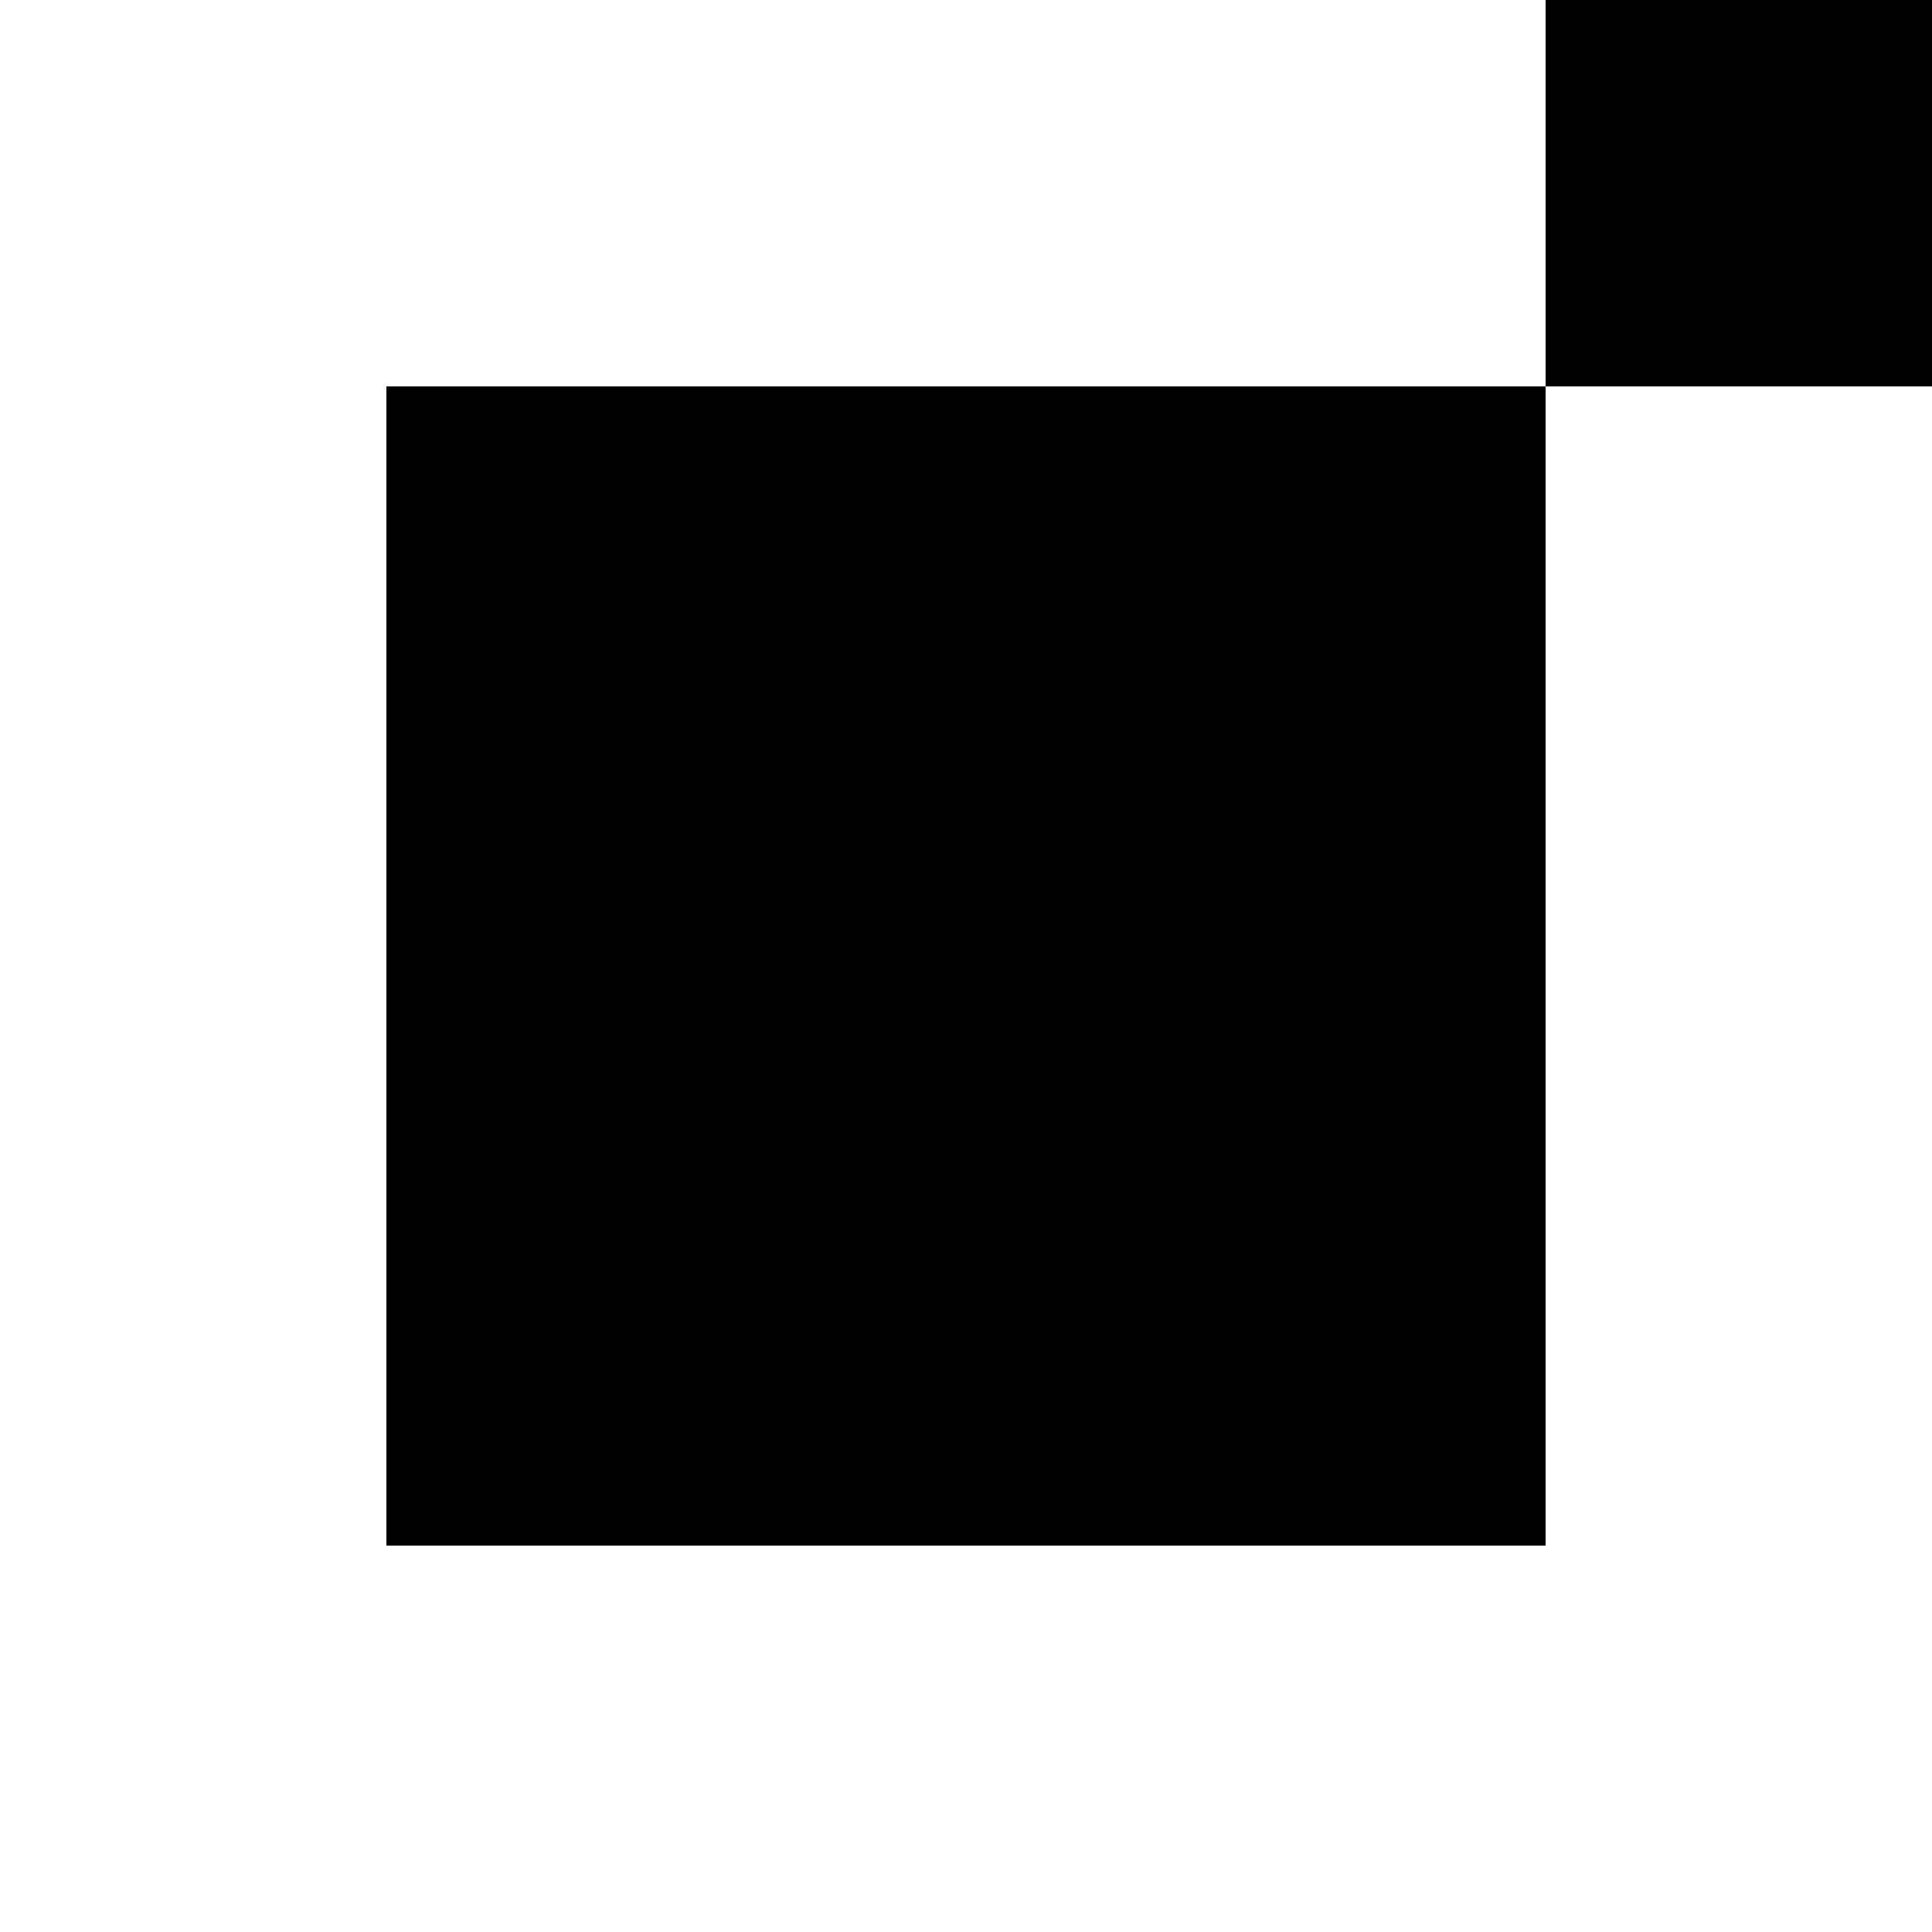 <?xml version="1.0" encoding="utf-8"?>
<!-- Generator: Adobe Illustrator 17.1.0, SVG Export Plug-In . SVG Version: 6.00 Build 0)  -->
<!DOCTYPE svg PUBLIC "-//W3C//DTD SVG 1.0//EN" "http://www.w3.org/TR/2001/REC-SVG-20010904/DTD/svg10.dtd">
<svg version="1.0" id="Layer_1" xmlns="http://www.w3.org/2000/svg" xmlns:xlink="http://www.w3.org/1999/xlink" x="0px" y="0px"
	 viewBox="144 360 360 360" enable-background="new 144 360 360 360" xml:space="preserve">
<rect x="144" y="360" fill="#FFFFFF" width="360" height="360"/>
<rect x="216" y="432" width="216" height="216"/>
<rect x="432" y="360" width="72" height="72"/>
</svg>
